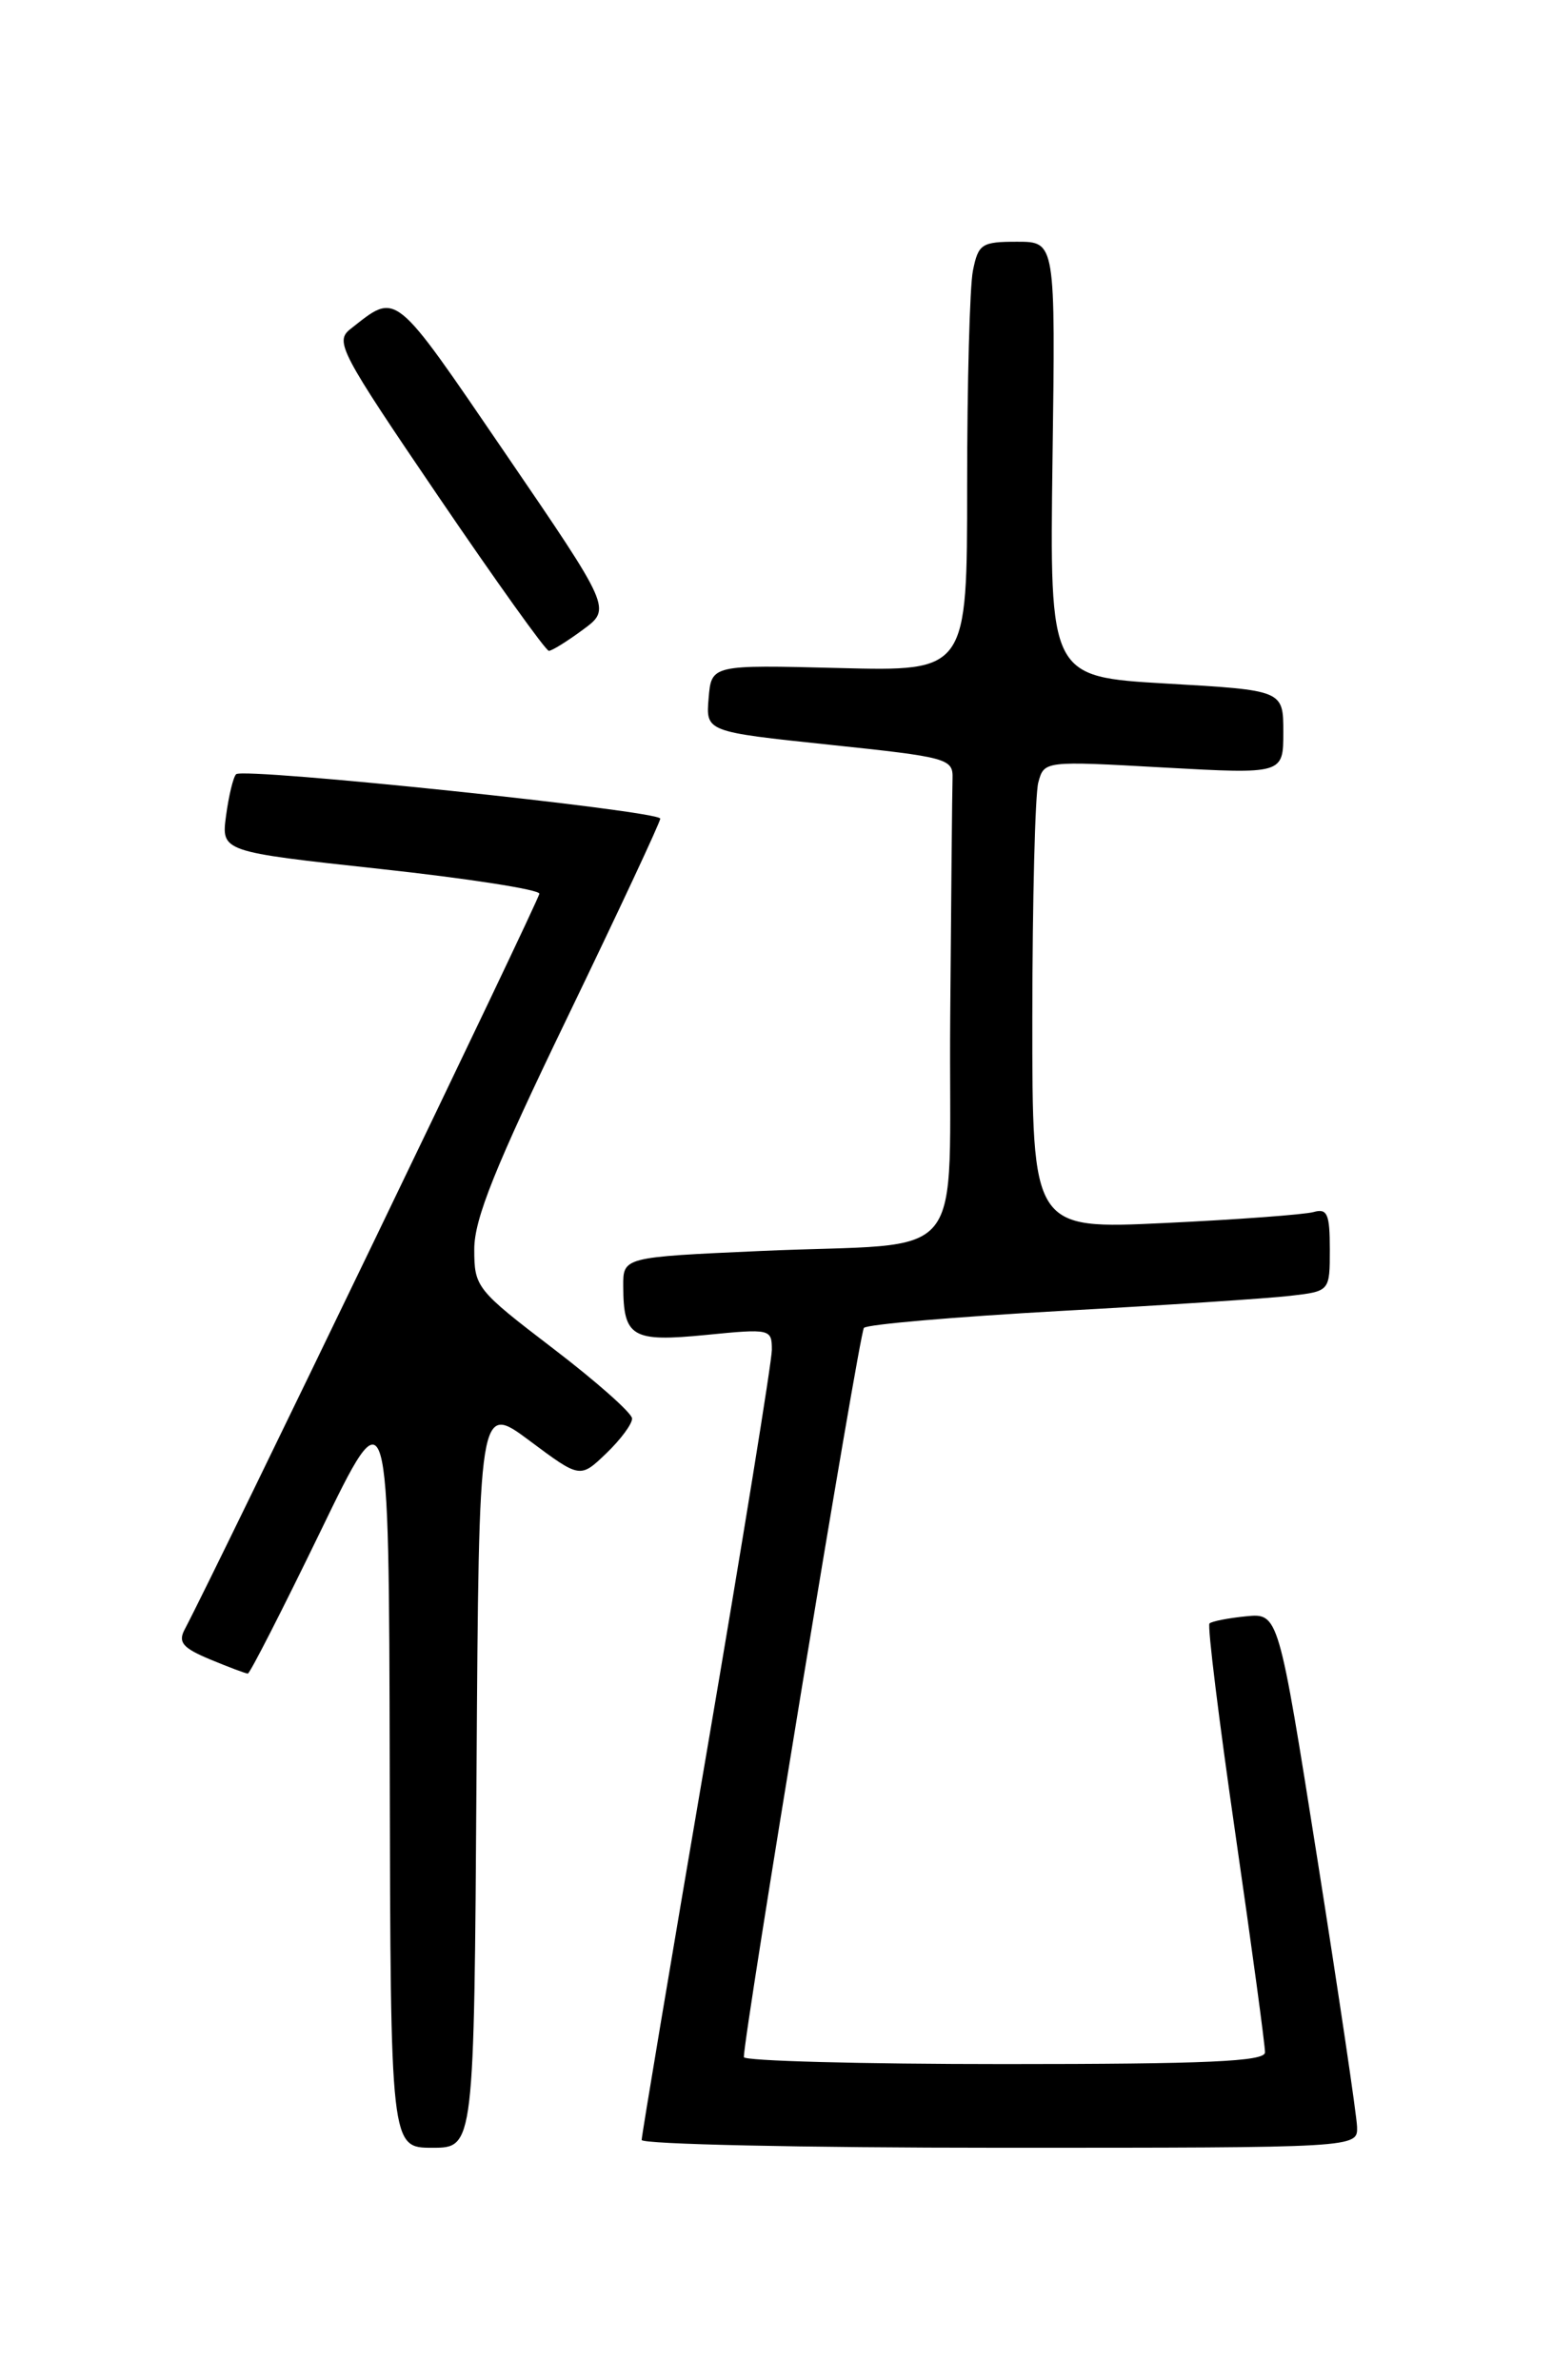 <?xml version="1.0" encoding="UTF-8" standalone="no"?>
<!DOCTYPE svg PUBLIC "-//W3C//DTD SVG 1.1//EN" "http://www.w3.org/Graphics/SVG/1.1/DTD/svg11.dtd" >
<svg xmlns="http://www.w3.org/2000/svg" xmlns:xlink="http://www.w3.org/1999/xlink" version="1.1" viewBox="0 0 167 256">
 <g >
 <path fill="currentColor"
d=" M 51.24 190.95 C 51.50 150.90 51.50 150.90 56.94 154.95 C 62.38 159.01 62.38 159.01 65.19 156.32 C 66.73 154.84 67.99 153.15 67.97 152.56 C 67.95 151.98 64.13 148.59 59.47 145.03 C 51.22 138.72 51.00 138.44 51.00 134.36 C 51.00 131.10 53.22 125.57 61.00 109.45 C 66.50 98.05 71.00 88.42 71.00 88.05 C 71.00 87.20 26.16 82.51 25.39 83.27 C 25.08 83.58 24.60 85.58 24.31 87.72 C 23.79 91.60 23.79 91.60 40.90 93.46 C 50.30 94.48 58.00 95.68 58.00 96.12 C 58.00 96.76 23.27 168.81 19.87 175.23 C 19.12 176.63 19.63 177.24 22.60 178.48 C 24.60 179.31 26.43 180.00 26.65 180.00 C 26.87 180.00 30.37 173.14 34.44 164.75 C 41.82 149.50 41.82 149.50 41.91 190.25 C 42.00 231.00 42.00 231.00 46.49 231.00 C 50.98 231.00 50.98 231.00 51.24 190.95 Z  M 145.93 228.75 C 145.89 227.51 143.97 214.57 141.67 200.00 C 137.48 173.50 137.48 173.50 133.99 173.84 C 132.07 174.03 130.30 174.38 130.06 174.61 C 129.82 174.85 131.08 185.04 132.85 197.27 C 134.62 209.50 136.05 220.06 136.03 220.75 C 136.01 221.72 129.72 222.00 108.00 222.00 C 92.60 222.00 80.00 221.66 79.99 221.25 C 79.96 218.96 92.40 143.39 92.90 142.82 C 93.23 142.44 102.72 141.63 114.00 141.00 C 125.28 140.38 136.41 139.65 138.75 139.37 C 143.00 138.88 143.00 138.88 143.00 134.37 C 143.00 130.56 142.73 129.94 141.25 130.36 C 140.29 130.63 133.09 131.17 125.25 131.54 C 111.00 132.22 111.00 132.22 111.01 109.36 C 111.02 96.79 111.31 85.45 111.65 84.17 C 112.28 81.83 112.28 81.83 125.14 82.55 C 138.00 83.26 138.00 83.26 138.00 78.75 C 138.00 74.24 138.00 74.24 125.43 73.52 C 112.87 72.79 112.87 72.79 113.18 49.39 C 113.50 26.00 113.50 26.00 109.38 26.00 C 105.56 26.00 105.20 26.23 104.62 29.12 C 104.28 30.84 104.00 41.24 104.00 52.23 C 104.00 72.20 104.00 72.20 90.25 71.85 C 76.50 71.50 76.50 71.50 76.20 75.10 C 75.90 78.70 75.90 78.70 89.20 80.10 C 101.95 81.44 102.50 81.59 102.43 83.75 C 102.39 84.99 102.28 96.54 102.18 109.42 C 101.97 136.78 104.62 133.52 81.75 134.55 C 67.00 135.21 67.00 135.21 67.02 138.35 C 67.04 143.82 67.96 144.36 75.90 143.58 C 82.85 142.89 83.00 142.93 83.00 145.19 C 82.99 146.46 79.84 165.91 76.00 188.41 C 72.15 210.92 69.00 229.70 69.00 230.16 C 69.00 230.62 86.32 231.00 107.50 231.00 C 146.00 231.00 146.00 231.00 145.93 228.75 Z  M 62.68 67.73 C 65.75 65.47 65.75 65.47 54.32 48.73 C 42.17 30.94 42.75 31.41 37.68 35.39 C 35.98 36.73 36.58 37.86 47.15 53.41 C 53.35 62.53 58.69 70.00 59.02 70.00 C 59.35 70.00 60.99 68.98 62.68 67.73 Z "/>
</g>
</svg>